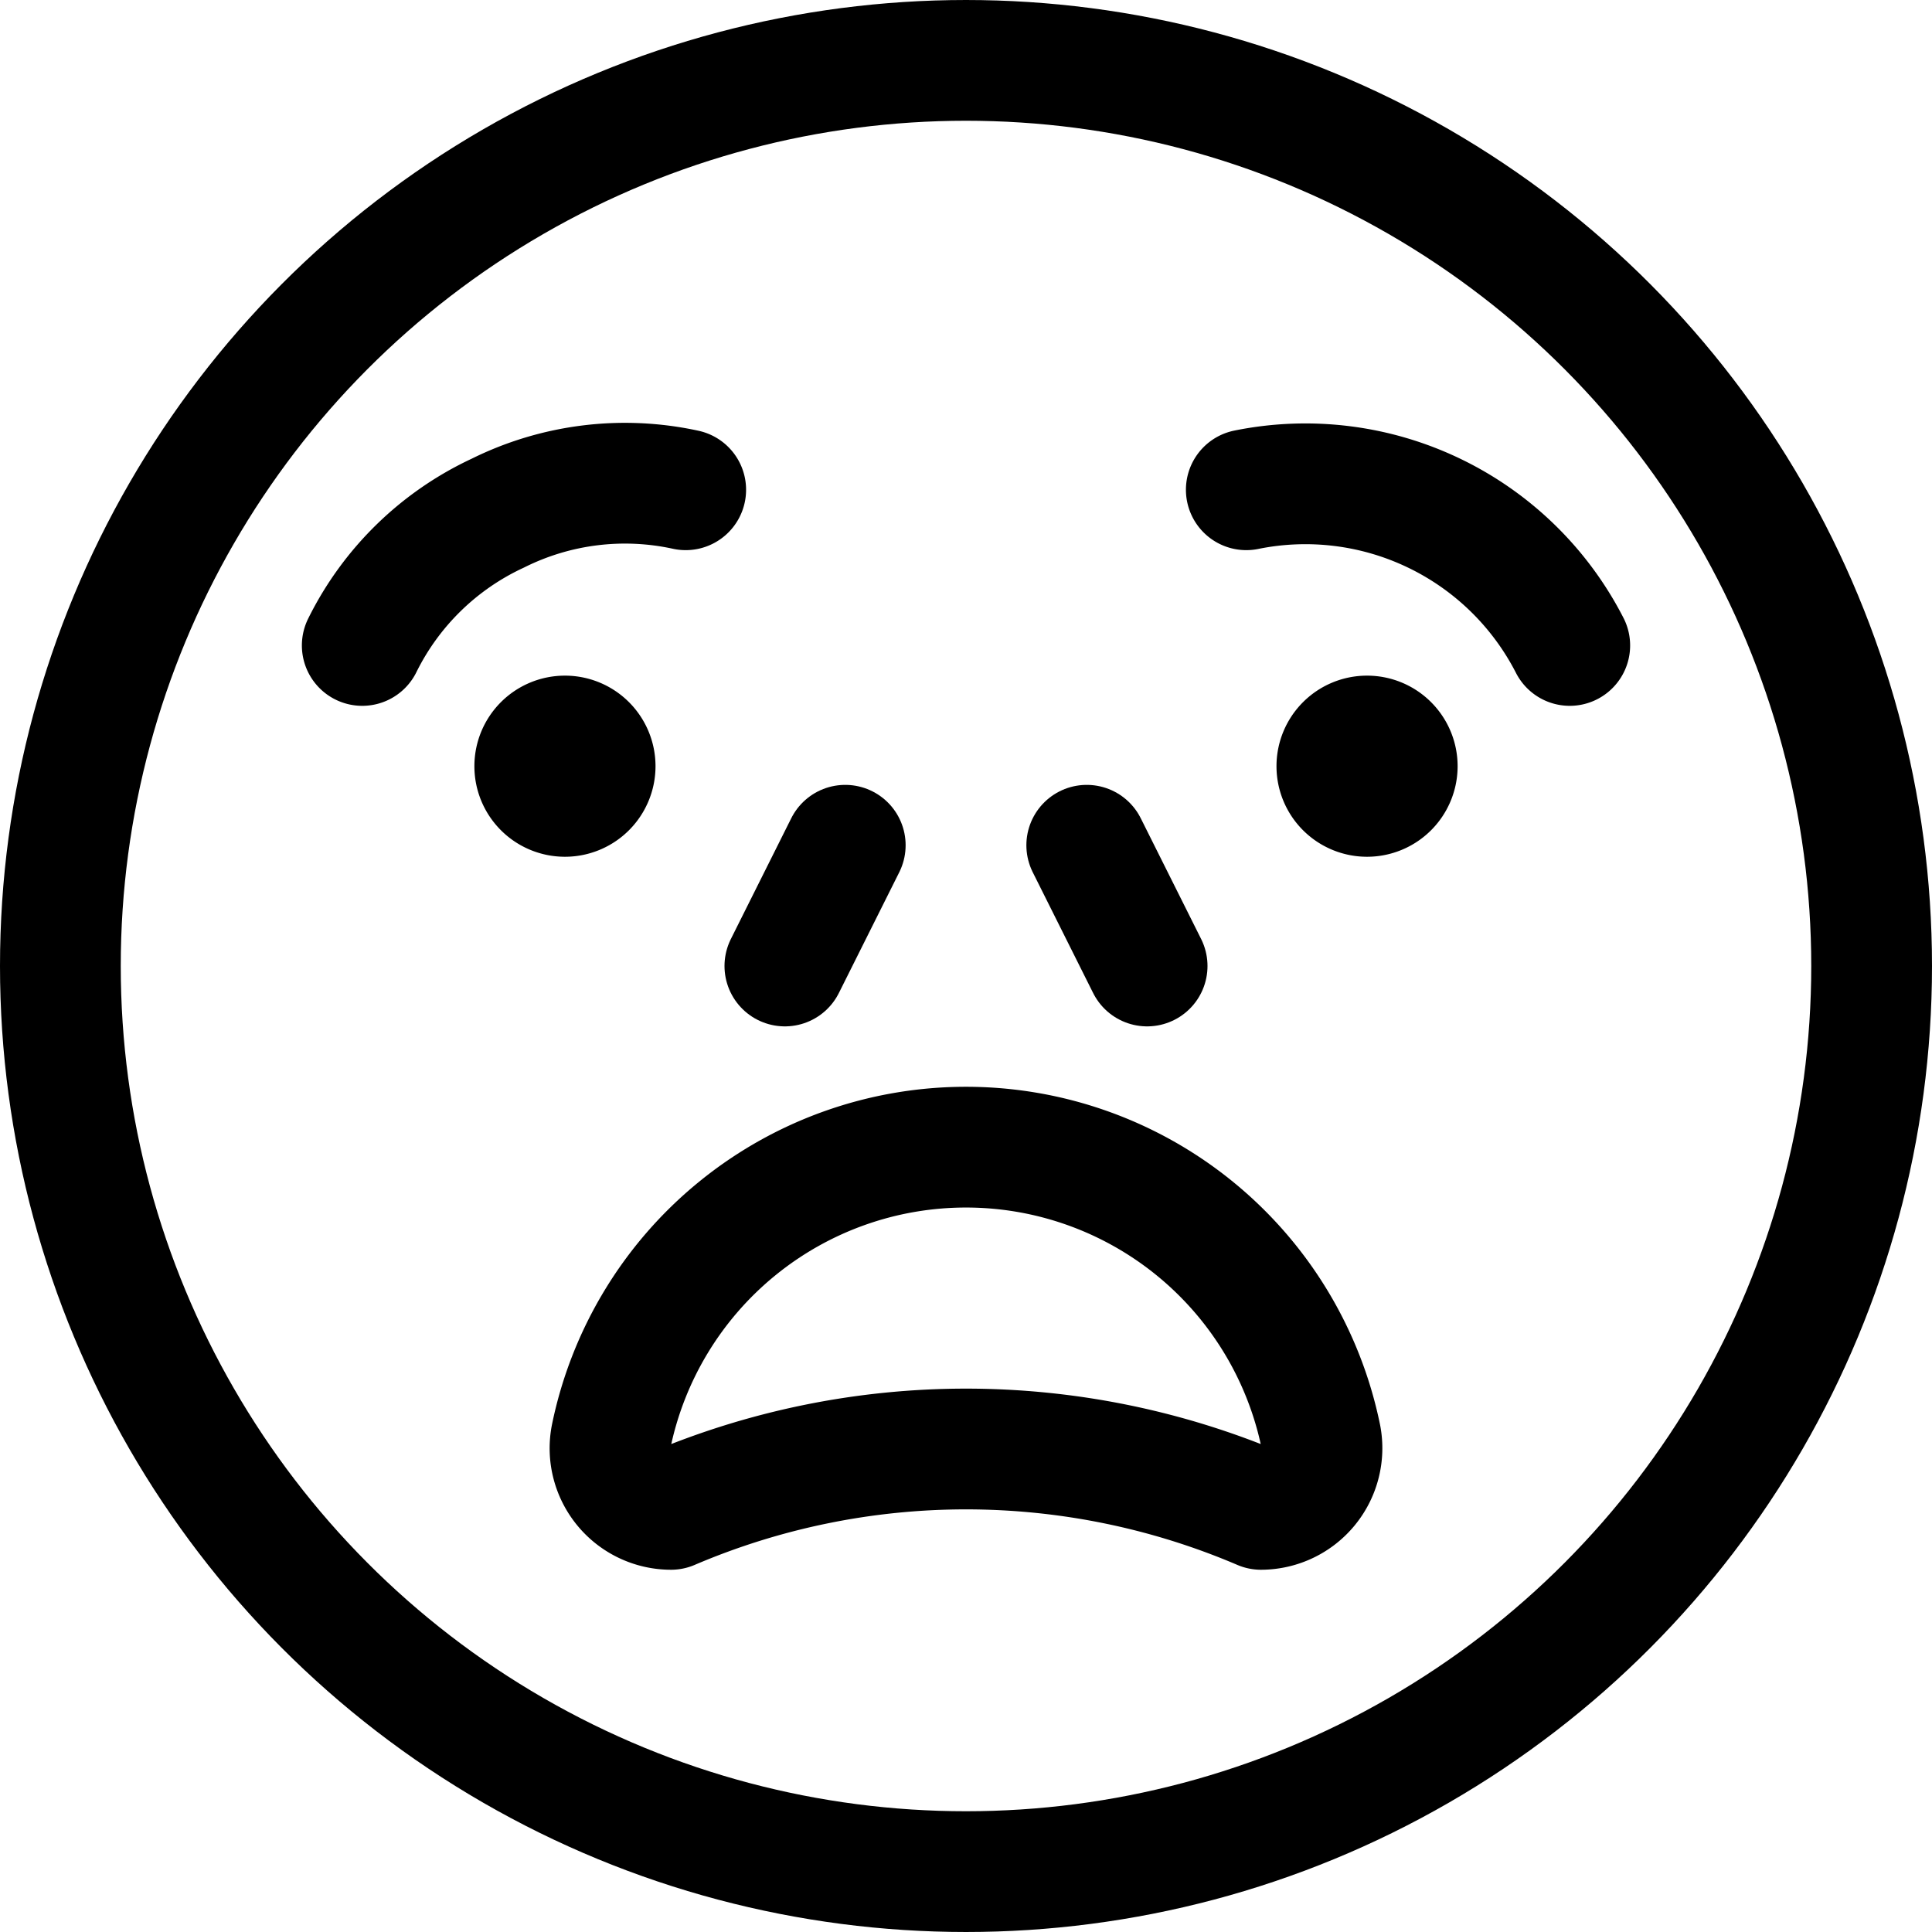 <svg xmlns="http://www.w3.org/2000/svg" viewBox="0 0 24 24"><defs><style>.a{fill:none;stroke:#000;stroke-linecap:round;stroke-linejoin:round;stroke-width:1.5px;}</style></defs><title>smiley-disapointed-2</title><circle class="a" cx="12" cy="12" r="11.25"/><line class="a" x1="10.5" y1="10.5" x2="9.75" y2="12"/><line class="a" x1="13.5" y1="10.5" x2="14.25" y2="12"/><path class="a" d="M7.018,9.143a.375.375,0,1,1-.375.375.375.375,0,0,1,.375-.375"/><path class="a" d="M16.982,9.143a.375.375,0,1,1-.375.375.375.375,0,0,1,.375-.375"/><path class="a" d="M15.665,18.75a.76.76,0,0,0,.744-.9,4.5,4.5,0,0,0-8.818,0,.759.759,0,0,0,.744.9A9.33,9.33,0,0,1,15.665,18.75Z"/><path class="a" d="M8.518,6.084a3.542,3.542,0,0,0-2.335.291A3.544,3.544,0,0,0,4.5,8.018"/><path class="a" d="M15.482,6.084A3.689,3.689,0,0,1,19.5,8.018"/></svg>
